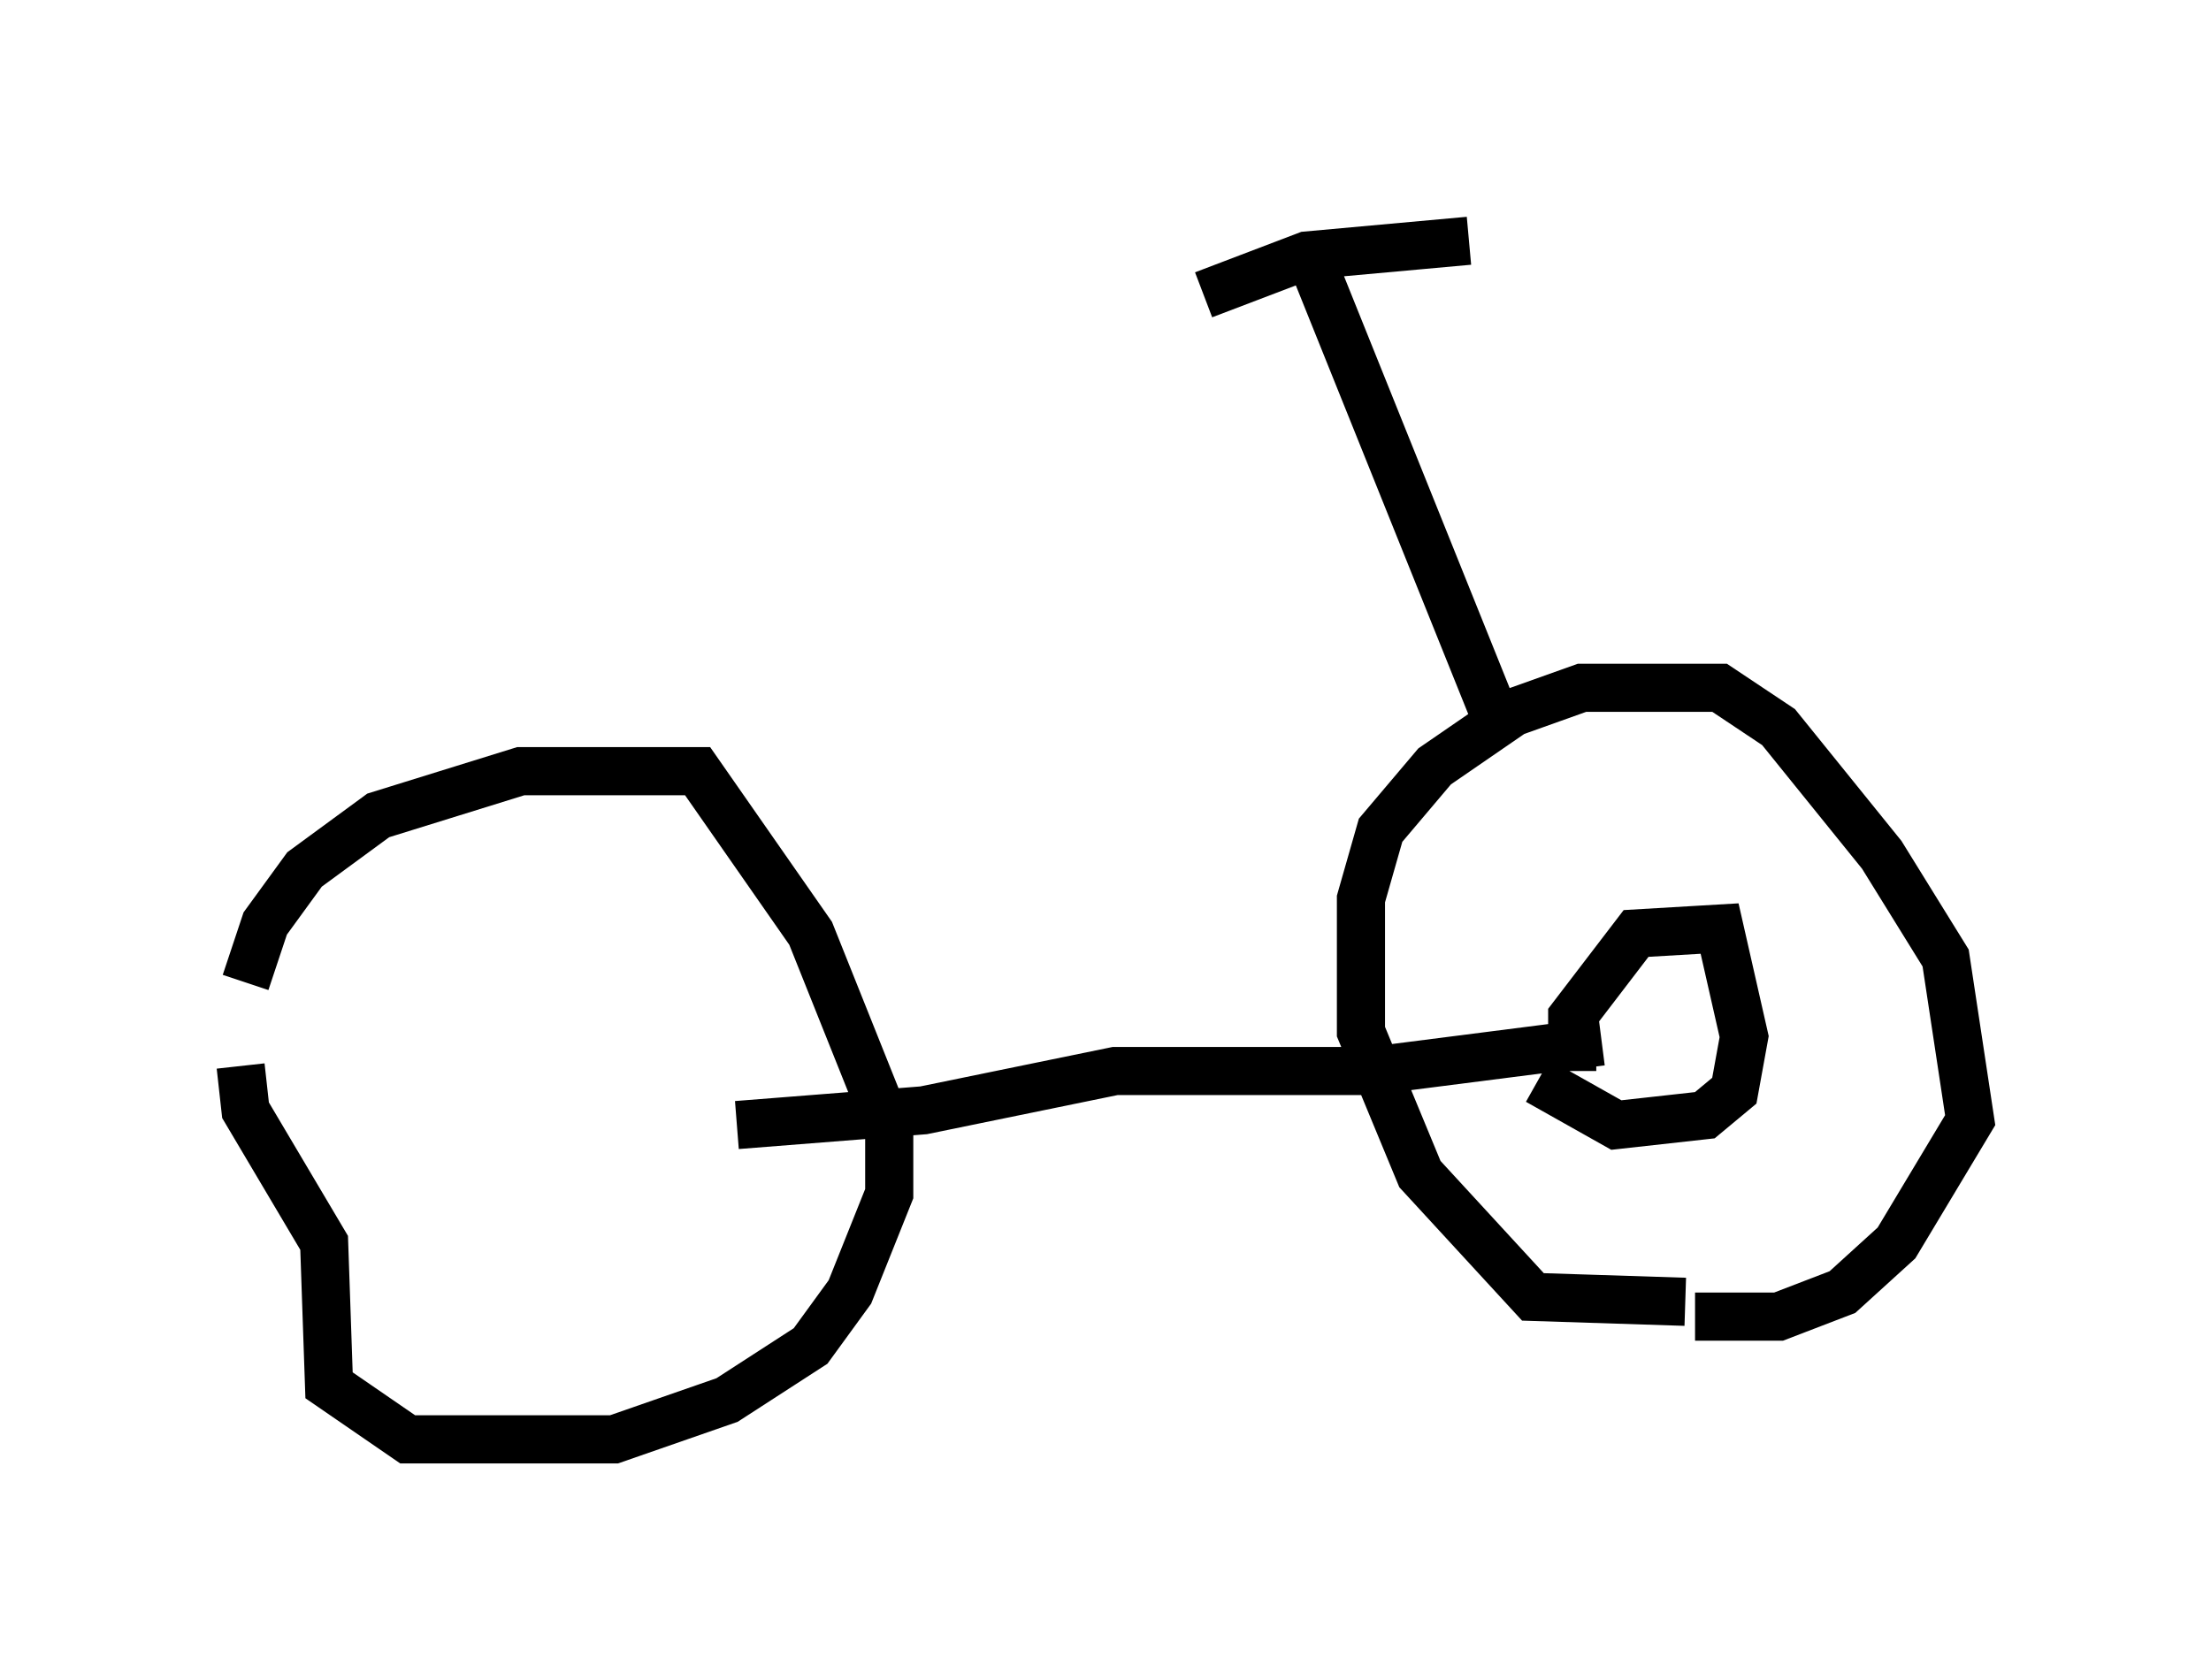 <?xml version="1.0" encoding="utf-8" ?>
<svg baseProfile="full" height="34.909" version="1.1" width="45.934" xmlns="http://www.w3.org/2000/svg" xmlns:ev="http://www.w3.org/2001/xml-events" xmlns:xlink="http://www.w3.org/1999/xlink"><defs /><rect fill="white" height="34.909" width="45.934" x="0" y="0" /><path d="M5.102, 21.844 m0.0, -1.429 l0.408, -1.225 0.817, -1.123 l1.531, -1.123 2.96, -0.919 l3.675, 0.0 2.348, 3.369 l1.633, 4.083 0.0, 1.327 l-0.817, 2.042 -0.817, 1.123 l-1.735, 1.123 -2.348, 0.817 l-4.288, 0.0 -1.633, -1.123 l-0.102, -2.96 -1.633, -2.756 l-0.102, -0.919 m30.013, 4.9 l-3.165, -0.102 -2.348, -2.552 l-1.225, -2.96 0.0, -2.756 l0.408, -1.429 1.123, -1.327 l1.633, -1.123 1.429, -0.51 l2.858, 0.0 1.225, 0.817 l2.144, 2.654 1.327, 2.144 l0.51, 3.369 -1.531, 2.552 l-1.123, 1.021 -1.327, 0.51 l-1.735, 0.0 m-1.94, -5.717 l-4.798, 0.613 -5.308, 0.0 l-3.981, 0.817 -3.879, 0.306 m17.354, -1.123 l0.0, -1.123 1.327, -1.735 l1.735, -0.102 0.51, 2.246 l-0.204, 1.123 -0.613, 0.51 l-1.838, 0.204 -1.633, -0.919 m-0.919, -7.656 l-3.777, -9.392 m-2.246, 0.715 l2.144, -0.817 3.369, -0.306 " fill="none" stroke="black" stroke-width="1" /></svg>